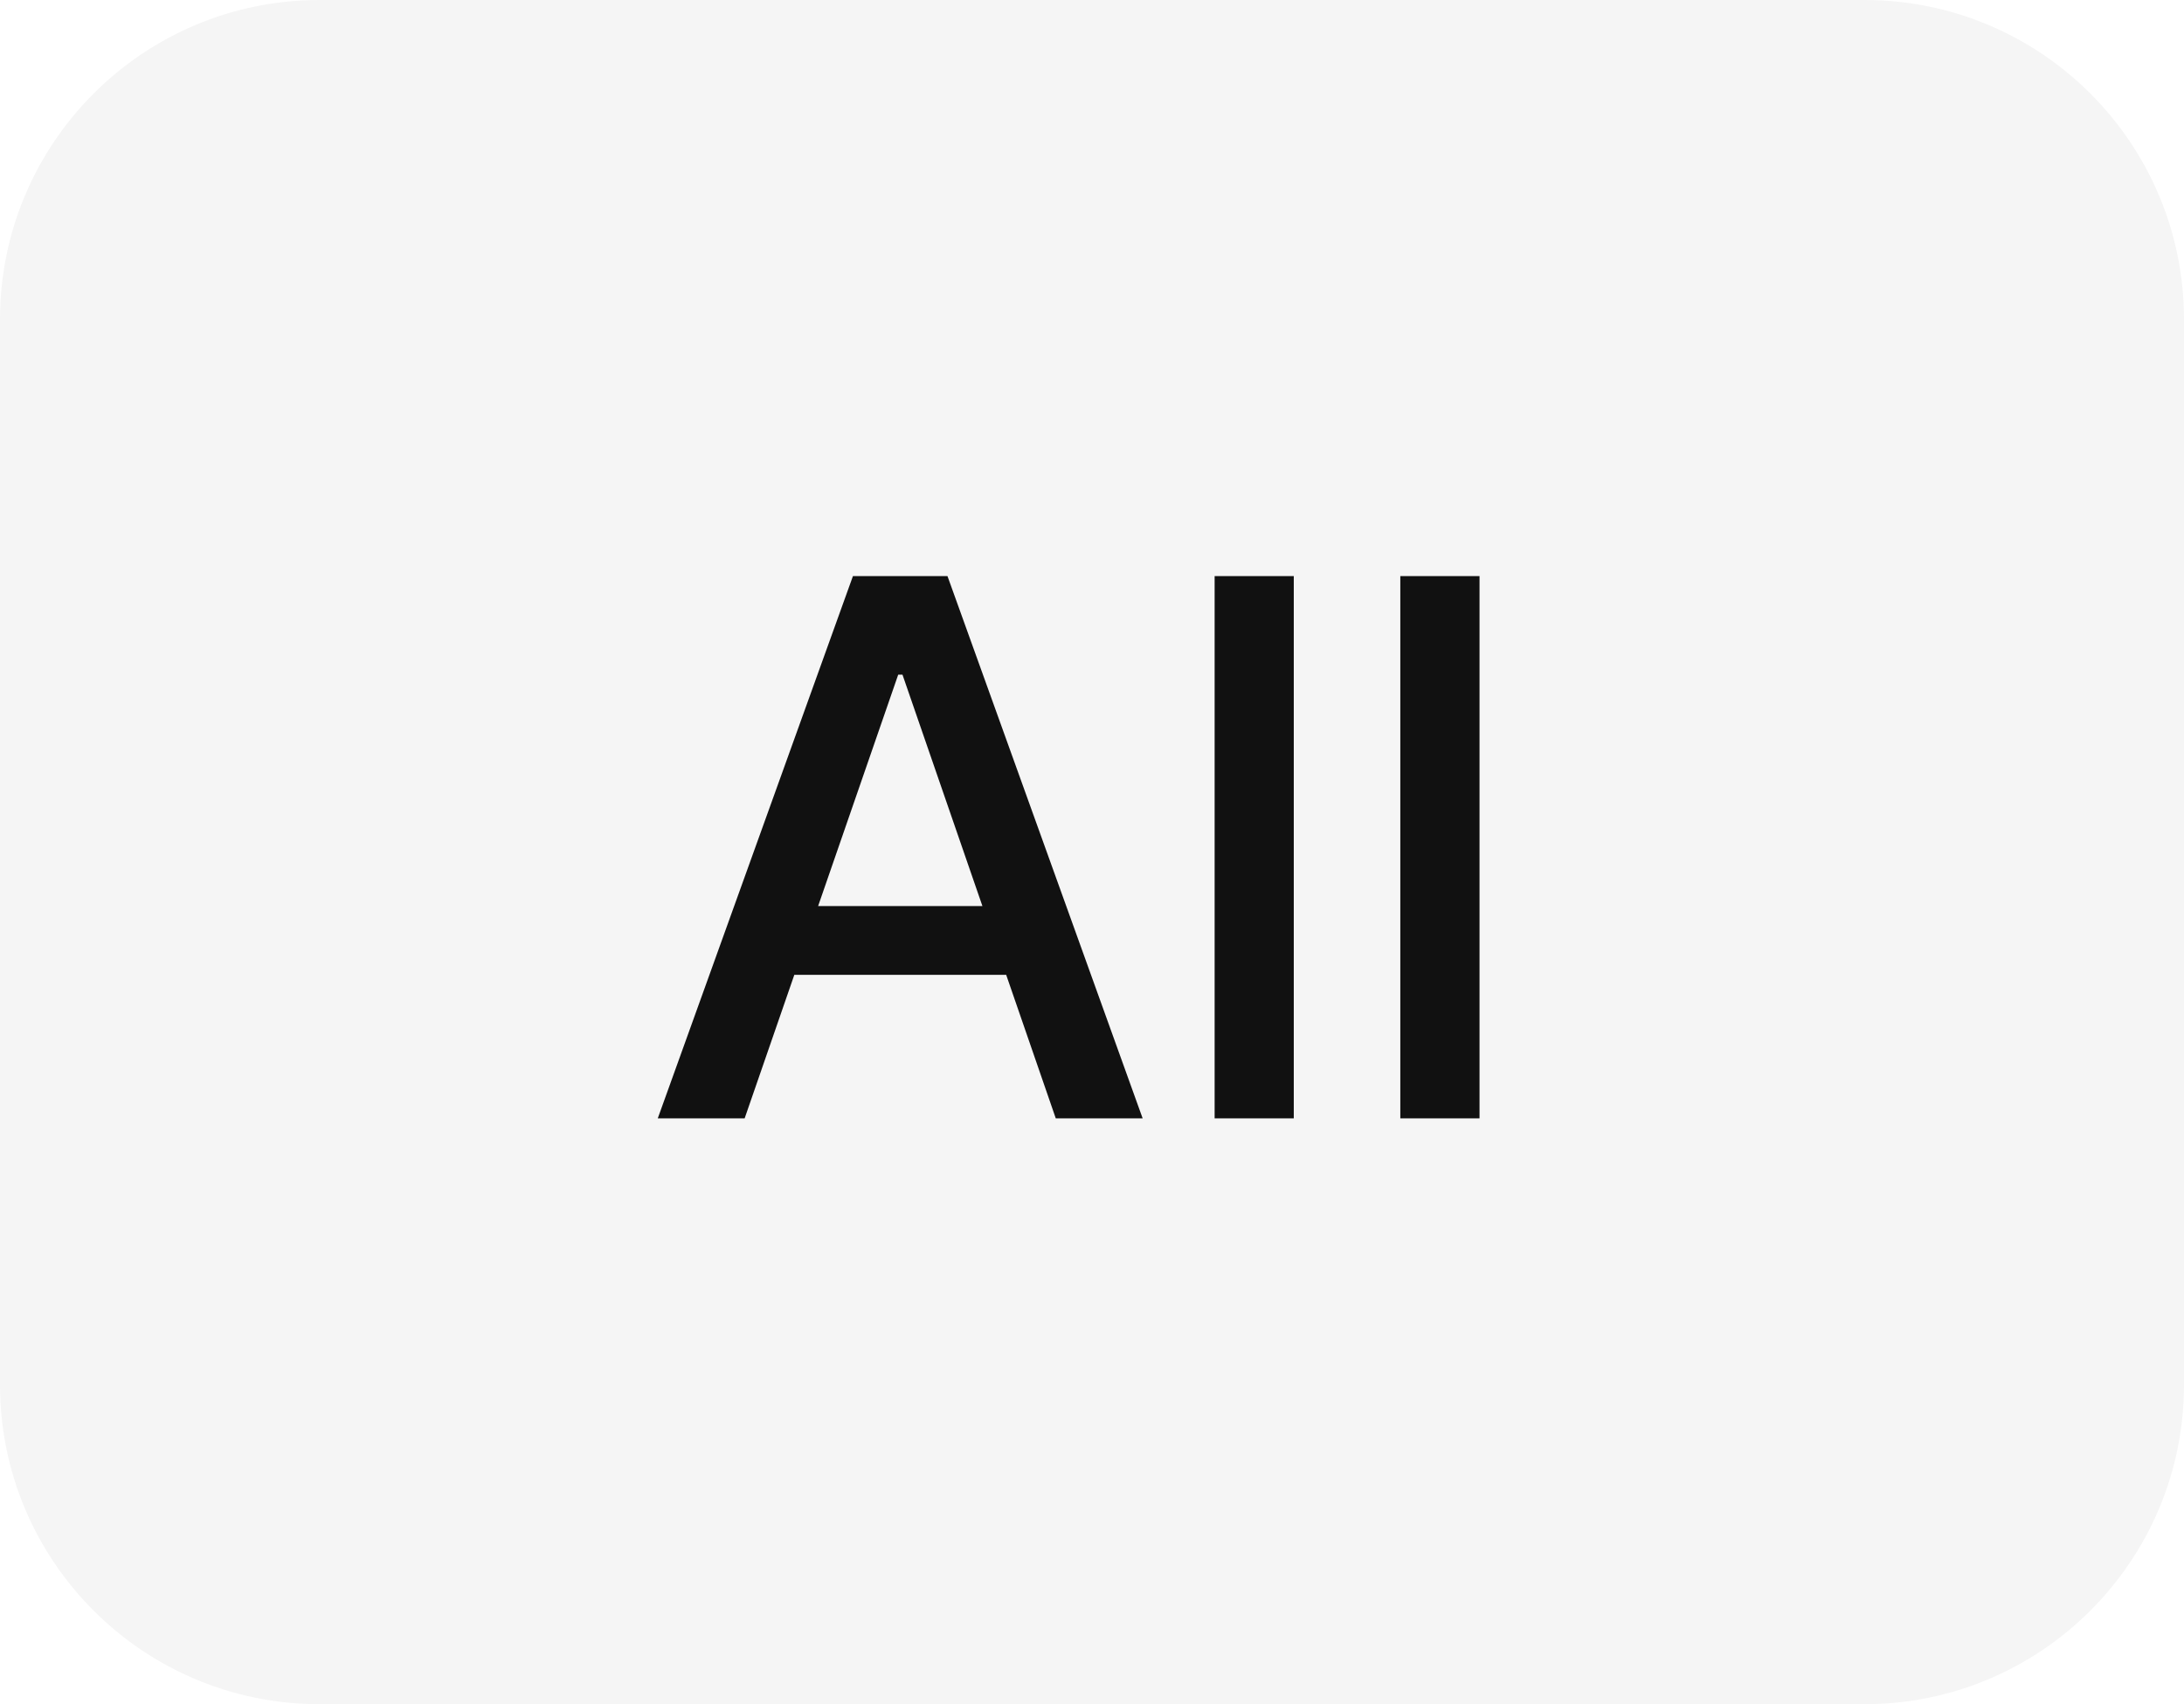<svg width="41" height="32" viewBox="0 0 41 32" fill="none" xmlns="http://www.w3.org/2000/svg">
<path d="M0 6C0 2.686 2.686 0 6 0H35C38.314 0 41 2.686 41 6V26C41 29.314 38.314 32 35 32H6C2.686 32 0 29.314 0 26V6Z" fill="black" fill-opacity="0.04"/>
<path d="M13.979 21H12.348L16.012 10.818H17.787L21.451 21H19.82L16.942 12.668H16.862L13.979 21ZM14.252 17.013H19.542V18.305H14.252V17.013ZM24.288 10.818V21H22.802V10.818H24.288ZM27.775 10.818V21H26.288V10.818H27.775Z" fill="#111111"/>
</svg>
